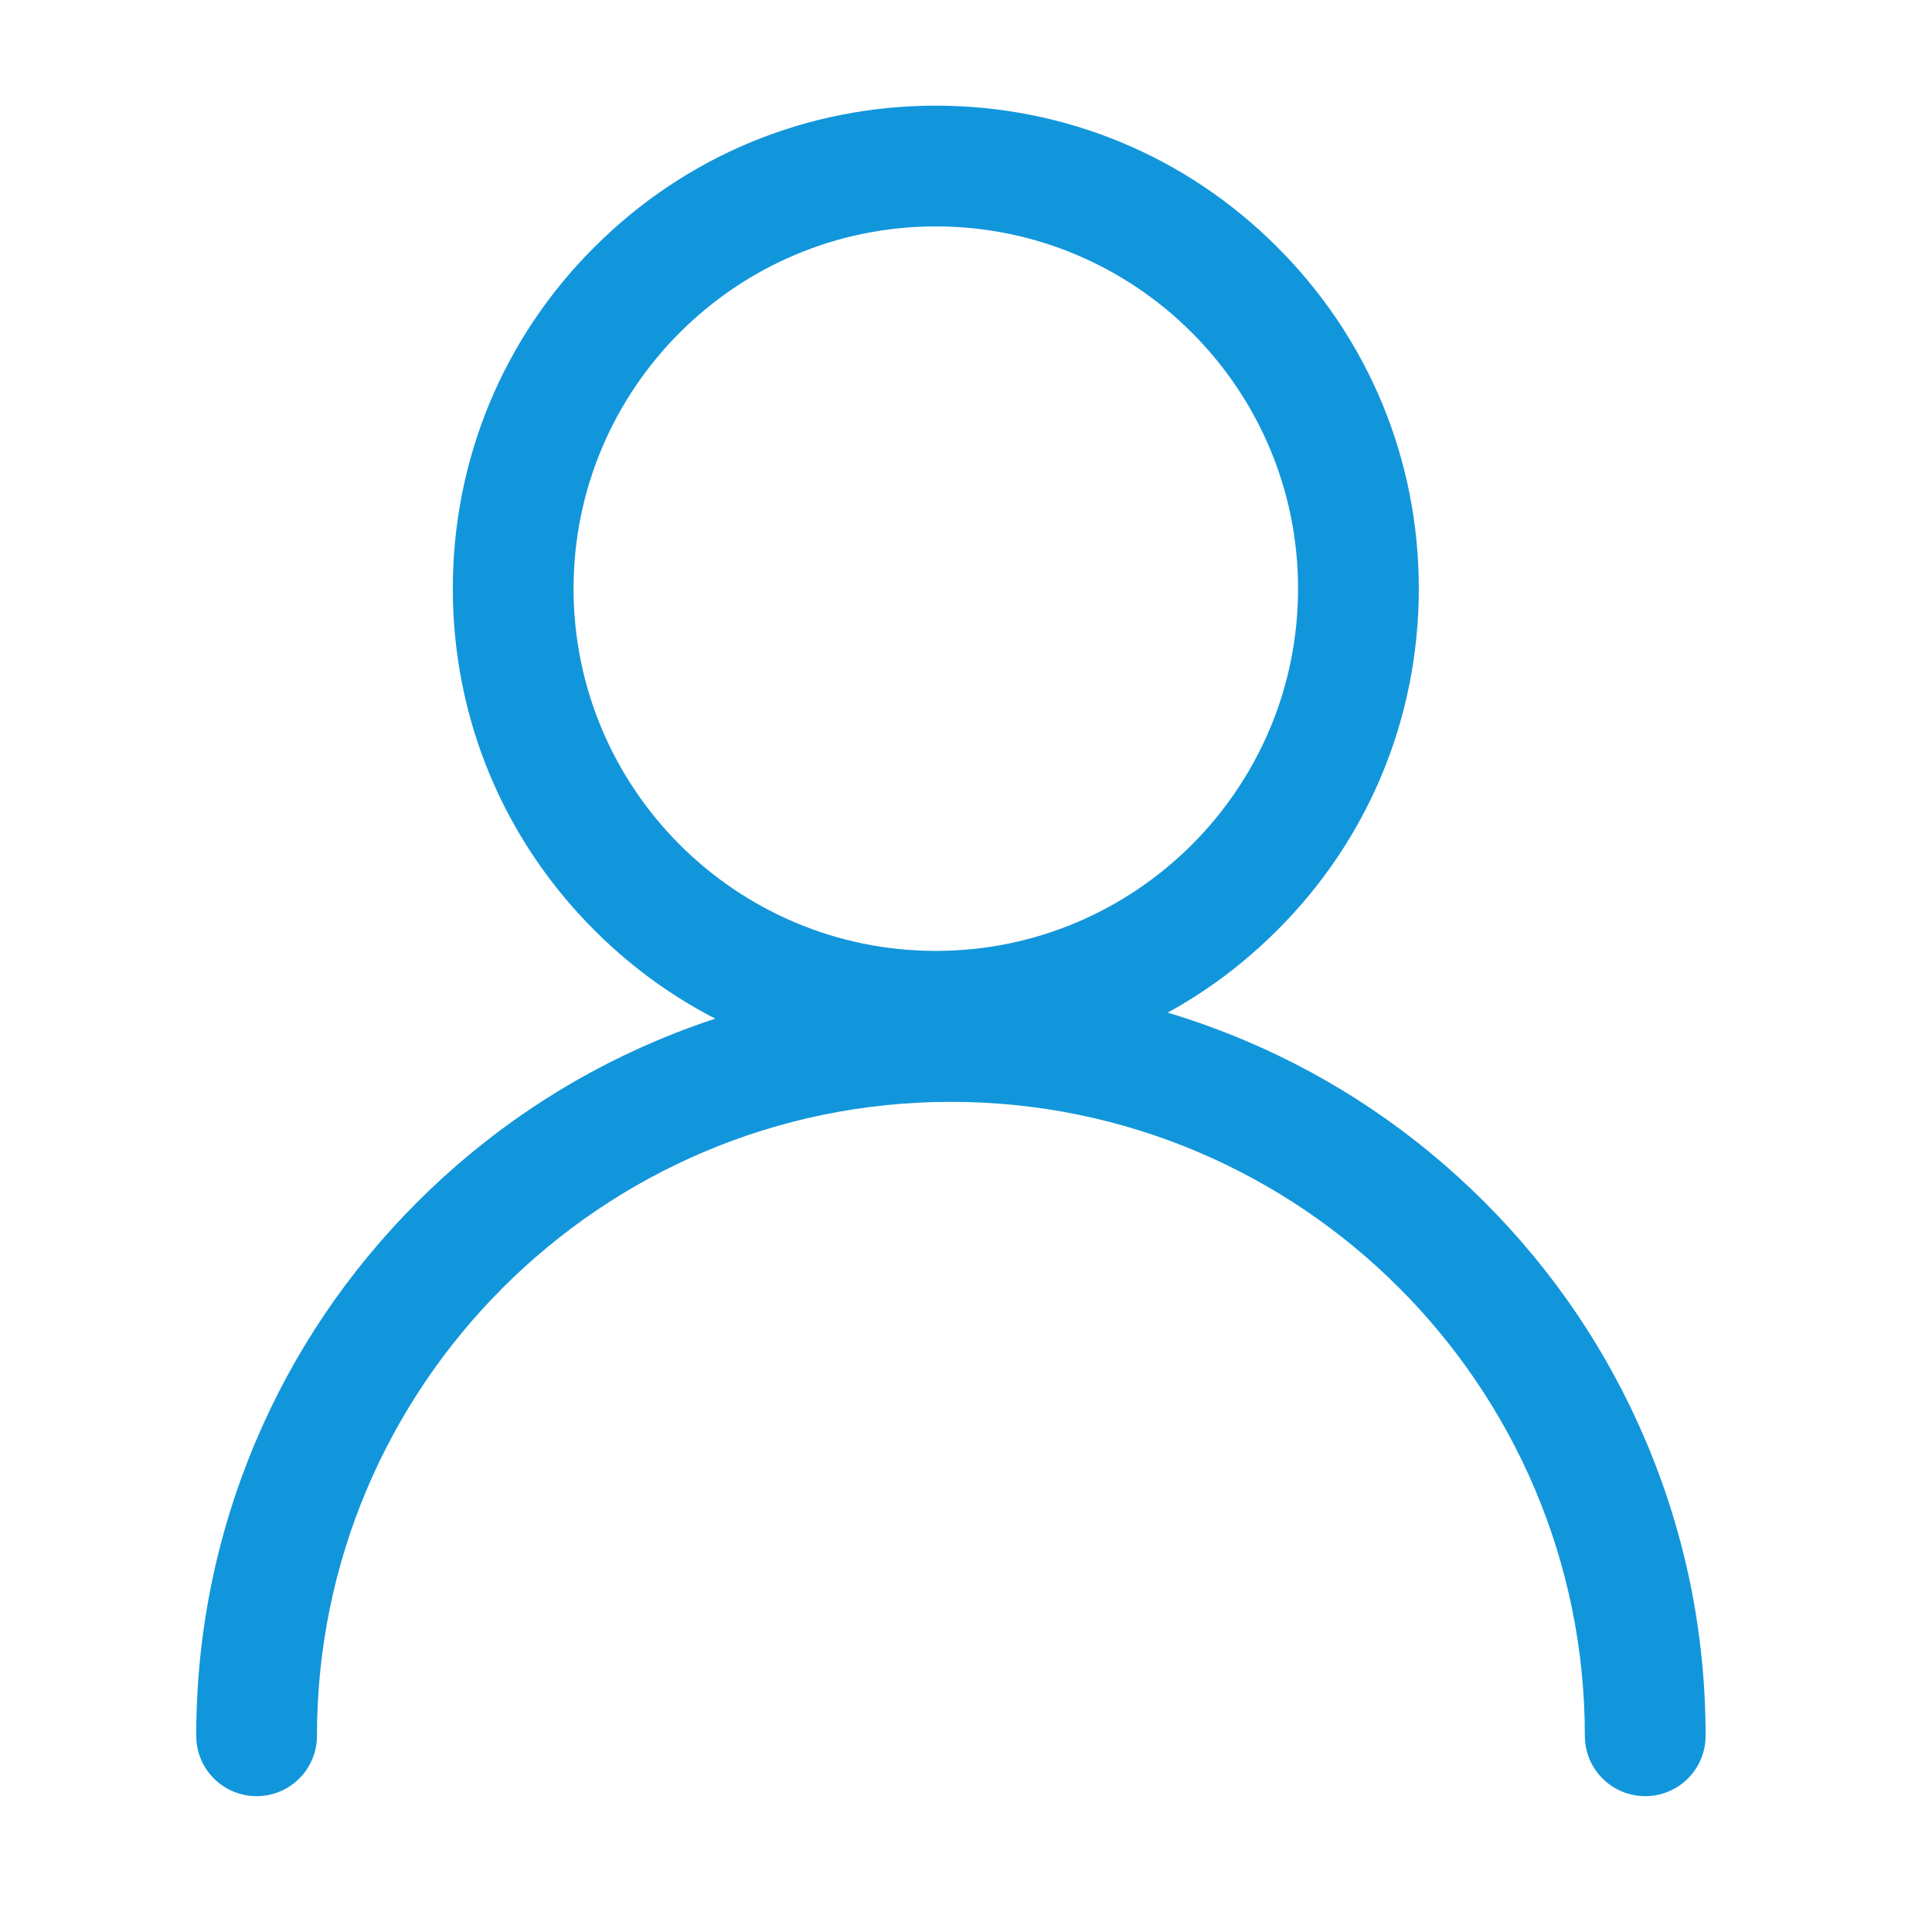 <?xml version="1.0" standalone="no"?><!DOCTYPE svg PUBLIC "-//W3C//DTD SVG 1.1//EN" "http://www.w3.org/Graphics/SVG/1.1/DTD/svg11.dtd"><svg t="1587753762307" class="icon" viewBox="0 0 1024 1024" version="1.1" xmlns="http://www.w3.org/2000/svg" p-id="1382" xmlns:xlink="http://www.w3.org/1999/xlink" width="200" height="200"><defs><style type="text/css"></style></defs><path d="M496 568c-68.4 0-132.7-26.6-181-75-48.4-48.4-75-112.6-75-181s26.6-132.7 75-181c48.4-48.4 112.6-75 181-75s132.7 26.6 181 75c48.4 48.4 75 112.6 75 181s-26.6 132.7-75 181c-48.3 48.4-112.6 75-181 75z m0-448c-105.9 0-192 86.1-192 192s86.1 192 192 192 192-86.1 192-192-86.1-192-192-192z" fill="#1296db" p-id="1383"></path><path d="M872 952c-17.7 0-32-14.3-32-32 0-185.3-150.7-336-336-336S168 734.7 168 920c0 17.7-14.3 32-32 32s-32-14.3-32-32c0-54 10.6-106.4 31.4-155.7 20.1-47.6 49-90.4 85.7-127.1s79.5-65.6 127.1-85.7C397.6 530.6 450 520 504 520s106.4 10.6 155.7 31.4c47.6 20.1 90.4 49 127.1 85.7s65.6 79.5 85.7 127.1C893.4 813.6 904 866 904 920c0 17.7-14.3 32-32 32z" fill="#1296db" p-id="1384"></path></svg>
